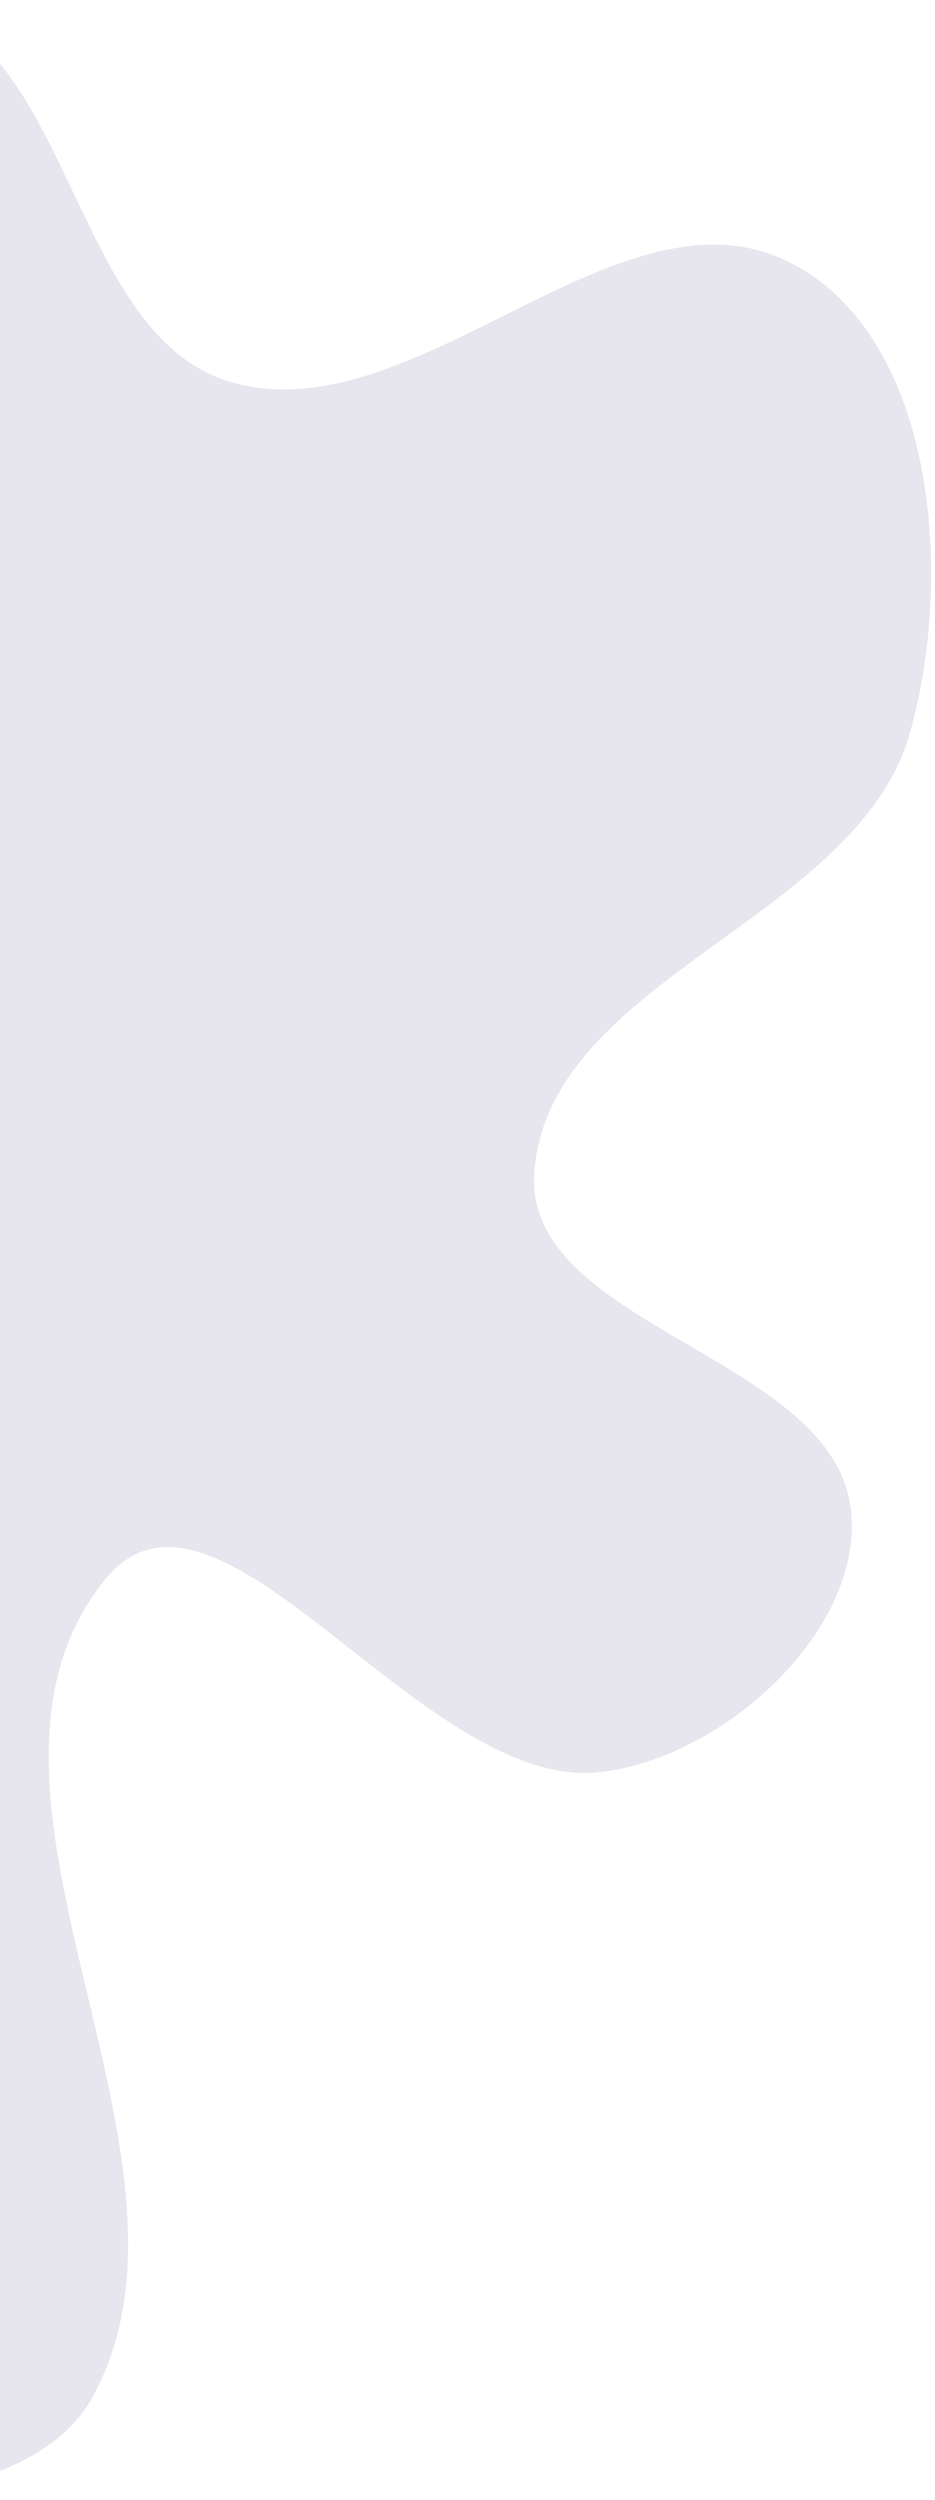 <svg width="125" height="334" viewBox="0 0 125 334" fill="none" xmlns="http://www.w3.org/2000/svg">
<path opacity="0.2" fill-rule="evenodd" clip-rule="evenodd" d="M-155.143 200.824C-166.625 221.276 -110.538 216.288 -87.084 216.16C-69.838 216.066 -44.684 184.152 -38.335 200.186C-23.572 237.473 -61.843 282.245 -46.284 319.207C-38.645 337.356 2.688 337.625 12.278 320.426C30.188 288.305 -9.084 239.666 14.02 211.054C28.942 192.575 56.162 238.972 79.813 236.788C96.126 235.282 115.471 218.136 113.77 201.843C111.606 181.108 69.86 177.319 71.436 156.53C73.397 130.659 114.587 122.887 121.647 97.919C127.571 76.971 125.106 45.132 105.761 35.145C82.879 23.331 55.545 58.255 30.827 51.032C9.476 44.793 9.698 5.063 -12.113 0.7C-31.861 -3.25 -44.649 24.027 -63.03 32.258C-80.181 39.938 -100.098 38.937 -116.788 47.574C-135.13 57.066 -175.383 67.16 -165.341 85.205C-143.643 124.198 -58.809 114.363 -54.888 158.813C-51.677 195.215 -137.253 168.959 -155.143 200.824Z" fill="#8B7DAB"/>
</svg>
